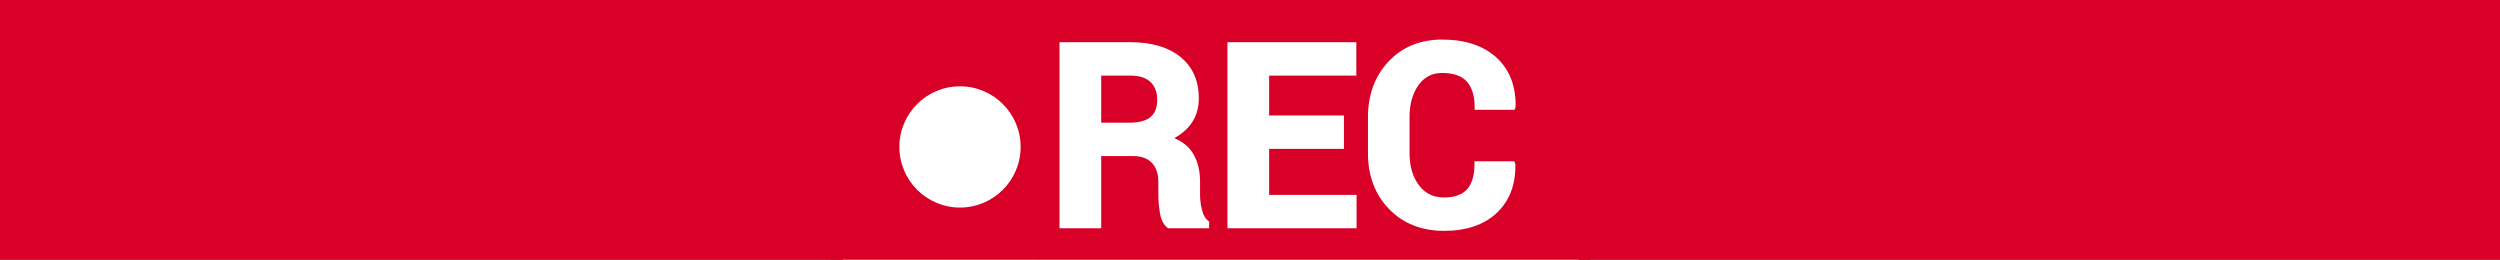 <?xml version="1.0" encoding="UTF-8" standalone="no"?>
<svg
   xmlns:dc="http://purl.org/dc/elements/1.1/"
   xmlns:cc="http://creativecommons.org/ns#"
   xmlns:rdf="http://www.w3.org/1999/02/22-rdf-syntax-ns#"
   xmlns:svg="http://www.w3.org/2000/svg"
   xmlns="http://www.w3.org/2000/svg"
   version="1.1"
   id="Capa_1"
   x="0px"
   y="0px"
   viewBox="0 0 1365.772 141.846"
   xml:space="preserve"
   width="1685"
   height="175"><rect x="0" y="0" width="1365.772" height="141.846" fill="#333333" stroke="none"/><defs
   id="defs12614" />
<g
   id="layer4"
   transform="matrix(0.667,0,0,0.503,9.566,-88.296)"><rect
     style="fill:#ffffff;fill-opacity:0;stroke:#ffffff;stroke-width:0.811;stroke-opacity:1"
     id="rect13722"
     width="313.311"
     height="216.848"
     x="831.493"
     y="253.403"
     ry="0" /><rect
     style="fill:#ffffff;fill-opacity:0;stroke:#ffffff;stroke-width:7.263;stroke-opacity:1"
     id="rect13724"
     width="359.334"
     height="276.762"
     x="34.866"
     y="70.961" /><rect
     style="fill:#d80027;fill-opacity:1;stroke:#ffffff;stroke-width:1.169;stroke-opacity:1"
     id="rect13730"
     width="2054.802"
     height="288.418"
     x="-16.515"
     y="174.017" /></g>
<g
   id="g12581"
   transform="translate(0,-273.154)">
</g>
<g
   id="g12583"
   transform="translate(0,-273.154)">
</g>
<g
   id="g12585"
   transform="translate(0,-273.154)">
</g>
<g
   id="g12587"
   transform="translate(0,-273.154)">
</g>
<g
   id="g12589"
   transform="translate(0,-273.154)">
</g>
<g
   id="g12591"
   transform="translate(0,-273.154)">
</g>
<g
   id="g12593"
   transform="translate(0,-273.154)">
</g>
<g
   id="g12595"
   transform="translate(0,-273.154)">
</g>
<g
   id="g12597"
   transform="translate(0,-273.154)">
</g>
<g
   id="g12599"
   transform="translate(0,-273.154)">
</g>
<g
   id="g12601"
   transform="translate(0,-273.154)">
</g>
<g
   id="g12603"
   transform="translate(0,-273.154)">
</g>
<g
   id="g12605"
   transform="translate(0,-273.154)">
</g>
<g
   id="g12607"
   transform="translate(0,-273.154)">
</g>
<g
   id="g12609"
   transform="translate(0,-273.154)">
</g>
<g
   id="layer5"
   transform="translate(-334.351,-234.316)"><rect
     style="fill:#ffffff;fill-opacity:1;stroke:#ffffff;stroke-width:0.811;stroke-opacity:1"
     id="rect13726"
     width="401.285"
     height="242.314"
     x="795.223"
     y="180.091" /><g
     id="g12579"
     transform="translate(341.317,-20.957)"
     style="fill:#d80027;fill-opacity:1">
	<path
   d="m 621.663,319.128 c 2.407,-2.068 3.577,-5.109 3.577,-9.297 0,-4.133 -1.193,-7.307 -3.647,-9.701 -2.431,-2.369 -6.148,-3.571 -11.048,-3.571 h -15.915 v 25.73 h 15.576 c 5.161,0 9.016,-1.063 11.457,-3.161 z"
   id="path12575"
   style="fill:#d80027;fill-opacity:1" />
	<g
   id="g13163"
   transform="translate(446.815,130.417)"
   style="fill:#d80027;fill-opacity:1"><path
     id="path12577"
     d="M 0,65.241 V 349.759 H 415 V 65.241 Z m 70.675,173.012 c -18.293,0 -33.123,-14.83 -33.123,-33.123 0,-18.293 14.83,-33.123 33.123,-33.123 18.293,0 33.123,14.83 33.123,33.123 0,18.293 -14.83,33.123 -33.123,33.123 z m 136.093,11.303 h -22.422 l -0.411,-0.328 c -2.099,-1.679 -3.467,-4.433 -4.067,-8.185 -0.552,-3.451 -0.832,-6.769 -0.832,-9.859 v -6.979 c 0,-4.492 -1.212,-8.003 -3.602,-10.435 -2.417,-2.456 -5.779,-3.65 -10.28,-3.65 h -17.337 v 39.437 H 125.03 v -101.66 h 38.701 c 11.546,0 20.743,2.699 27.335,8.023 6.688,5.403 10.078,13.012 10.078,22.614 0,5.404 -1.442,10.124 -4.285,14.028 -2.217,3.044 -5.267,5.647 -9.089,7.767 4.433,1.864 7.785,4.556 9.99,8.029 2.696,4.247 4.063,9.533 4.063,15.711 v 7.25 c 0,2.622 0.361,5.407 1.074,8.278 0.66,2.664 1.774,4.637 3.309,5.864 l 0.563,0.451 v 3.644 z m 80.567,0 h -70.558 v -101.66 h 70.422 v 18.246 h -47.636 v 21.801 h 40.859 v 18.246 h -40.859 v 25.121 h 47.771 v 18.246 z m 86.866,-66.363 -0.552,1.65 h -21.824 v -1.5 c 0,-6.092 -1.443,-10.781 -4.29,-13.937 -2.805,-3.111 -7.331,-4.688 -13.454,-4.688 -5.458,0 -9.671,2.155 -12.879,6.589 -3.273,4.522 -4.933,10.41 -4.933,17.501 v 19.699 c 0,7.167 1.743,13.091 5.182,17.607 3.39,4.452 7.854,6.617 13.646,6.617 5.714,0 9.953,-1.507 12.602,-4.479 2.693,-3.022 4.059,-7.668 4.059,-13.808 v -1.5 h 21.756 l 0.552,1.65 0.004,0.23 c 0.187,11.009 -3.245,19.89 -10.199,26.396 -6.92,6.473 -16.601,9.755 -28.772,9.755 -12.247,0 -22.344,-4.006 -30.01,-11.906 -7.655,-7.887 -11.537,-18.155 -11.537,-30.521 v -19.583 c 0,-12.311 3.785,-22.573 11.25,-30.504 7.488,-7.957 17.34,-11.991 29.28,-11.991 12.524,0 22.485,3.289 29.605,9.776 7.166,6.531 10.705,15.519 10.519,26.714 z"
     style="fill:#d80027;fill-opacity:1" /></g>
</g></g></svg>
